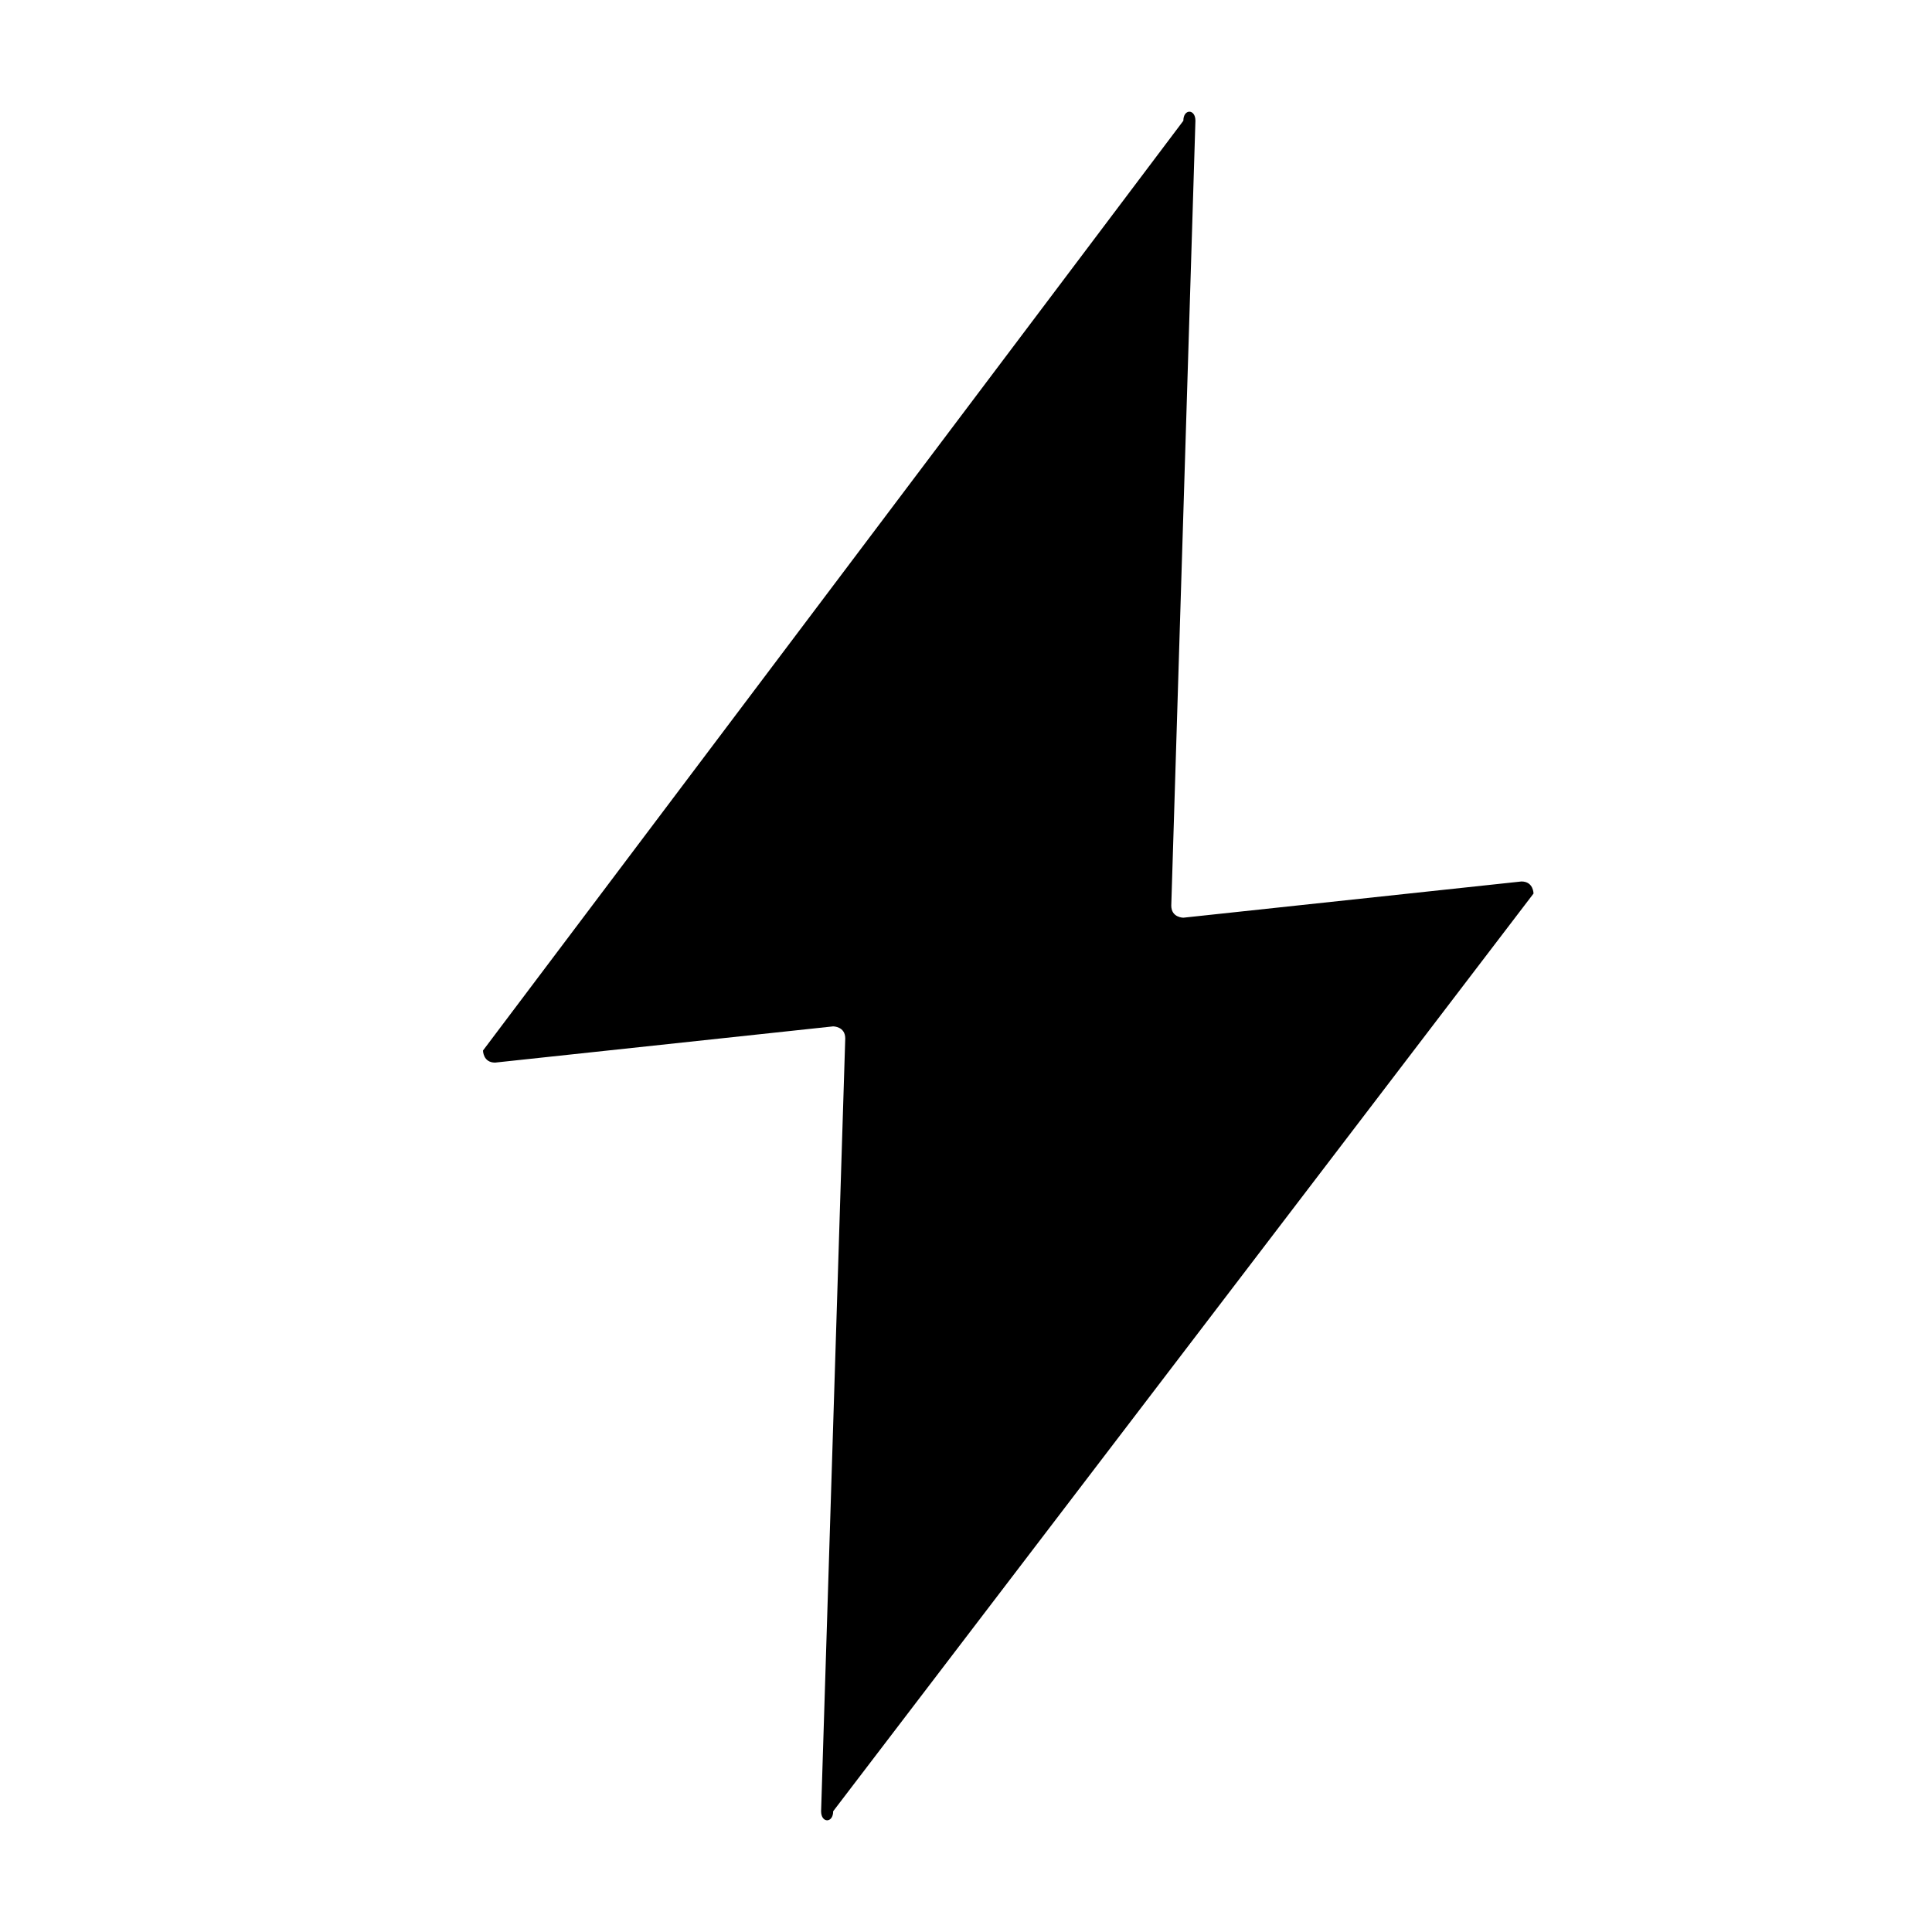 <?xml version="1.0" encoding="utf-8"?>
<!-- Generator: Adobe Illustrator 19.1.0, SVG Export Plug-In . SVG Version: 6.00 Build 0)  -->
<!DOCTYPE svg PUBLIC "-//W3C//DTD SVG 1.1//EN" "http://www.w3.org/Graphics/SVG/1.1/DTD/svg11.dtd">
<svg version="1.1" xmlns="http://www.w3.org/2000/svg" xmlns:xlink="http://www.w3.org/1999/xlink" x="0px" y="0px"
	 viewBox="0 0 16 16" enable-background="new 0 0 16 16" xml:space="preserve">
<g id="BG">
</g>
<g id="CONTENT">
	<path d="M9.8,1L4,8.7c0,0,0,0.1,0.1,0.1l2.8-0.3c0,0,0.1,0,0.1,0.1L6.8,15c0,0.1,0.1,0.1,0.1,0l5.8-7.6c0,0,0-0.1-0.1-0.1L9.8,7.6
		c0,0-0.1,0-0.1-0.1L9.9,1C9.9,0.9,9.8,0.9,9.8,1z"/>
</g>
<g id="GRID">
</g>
</svg>
